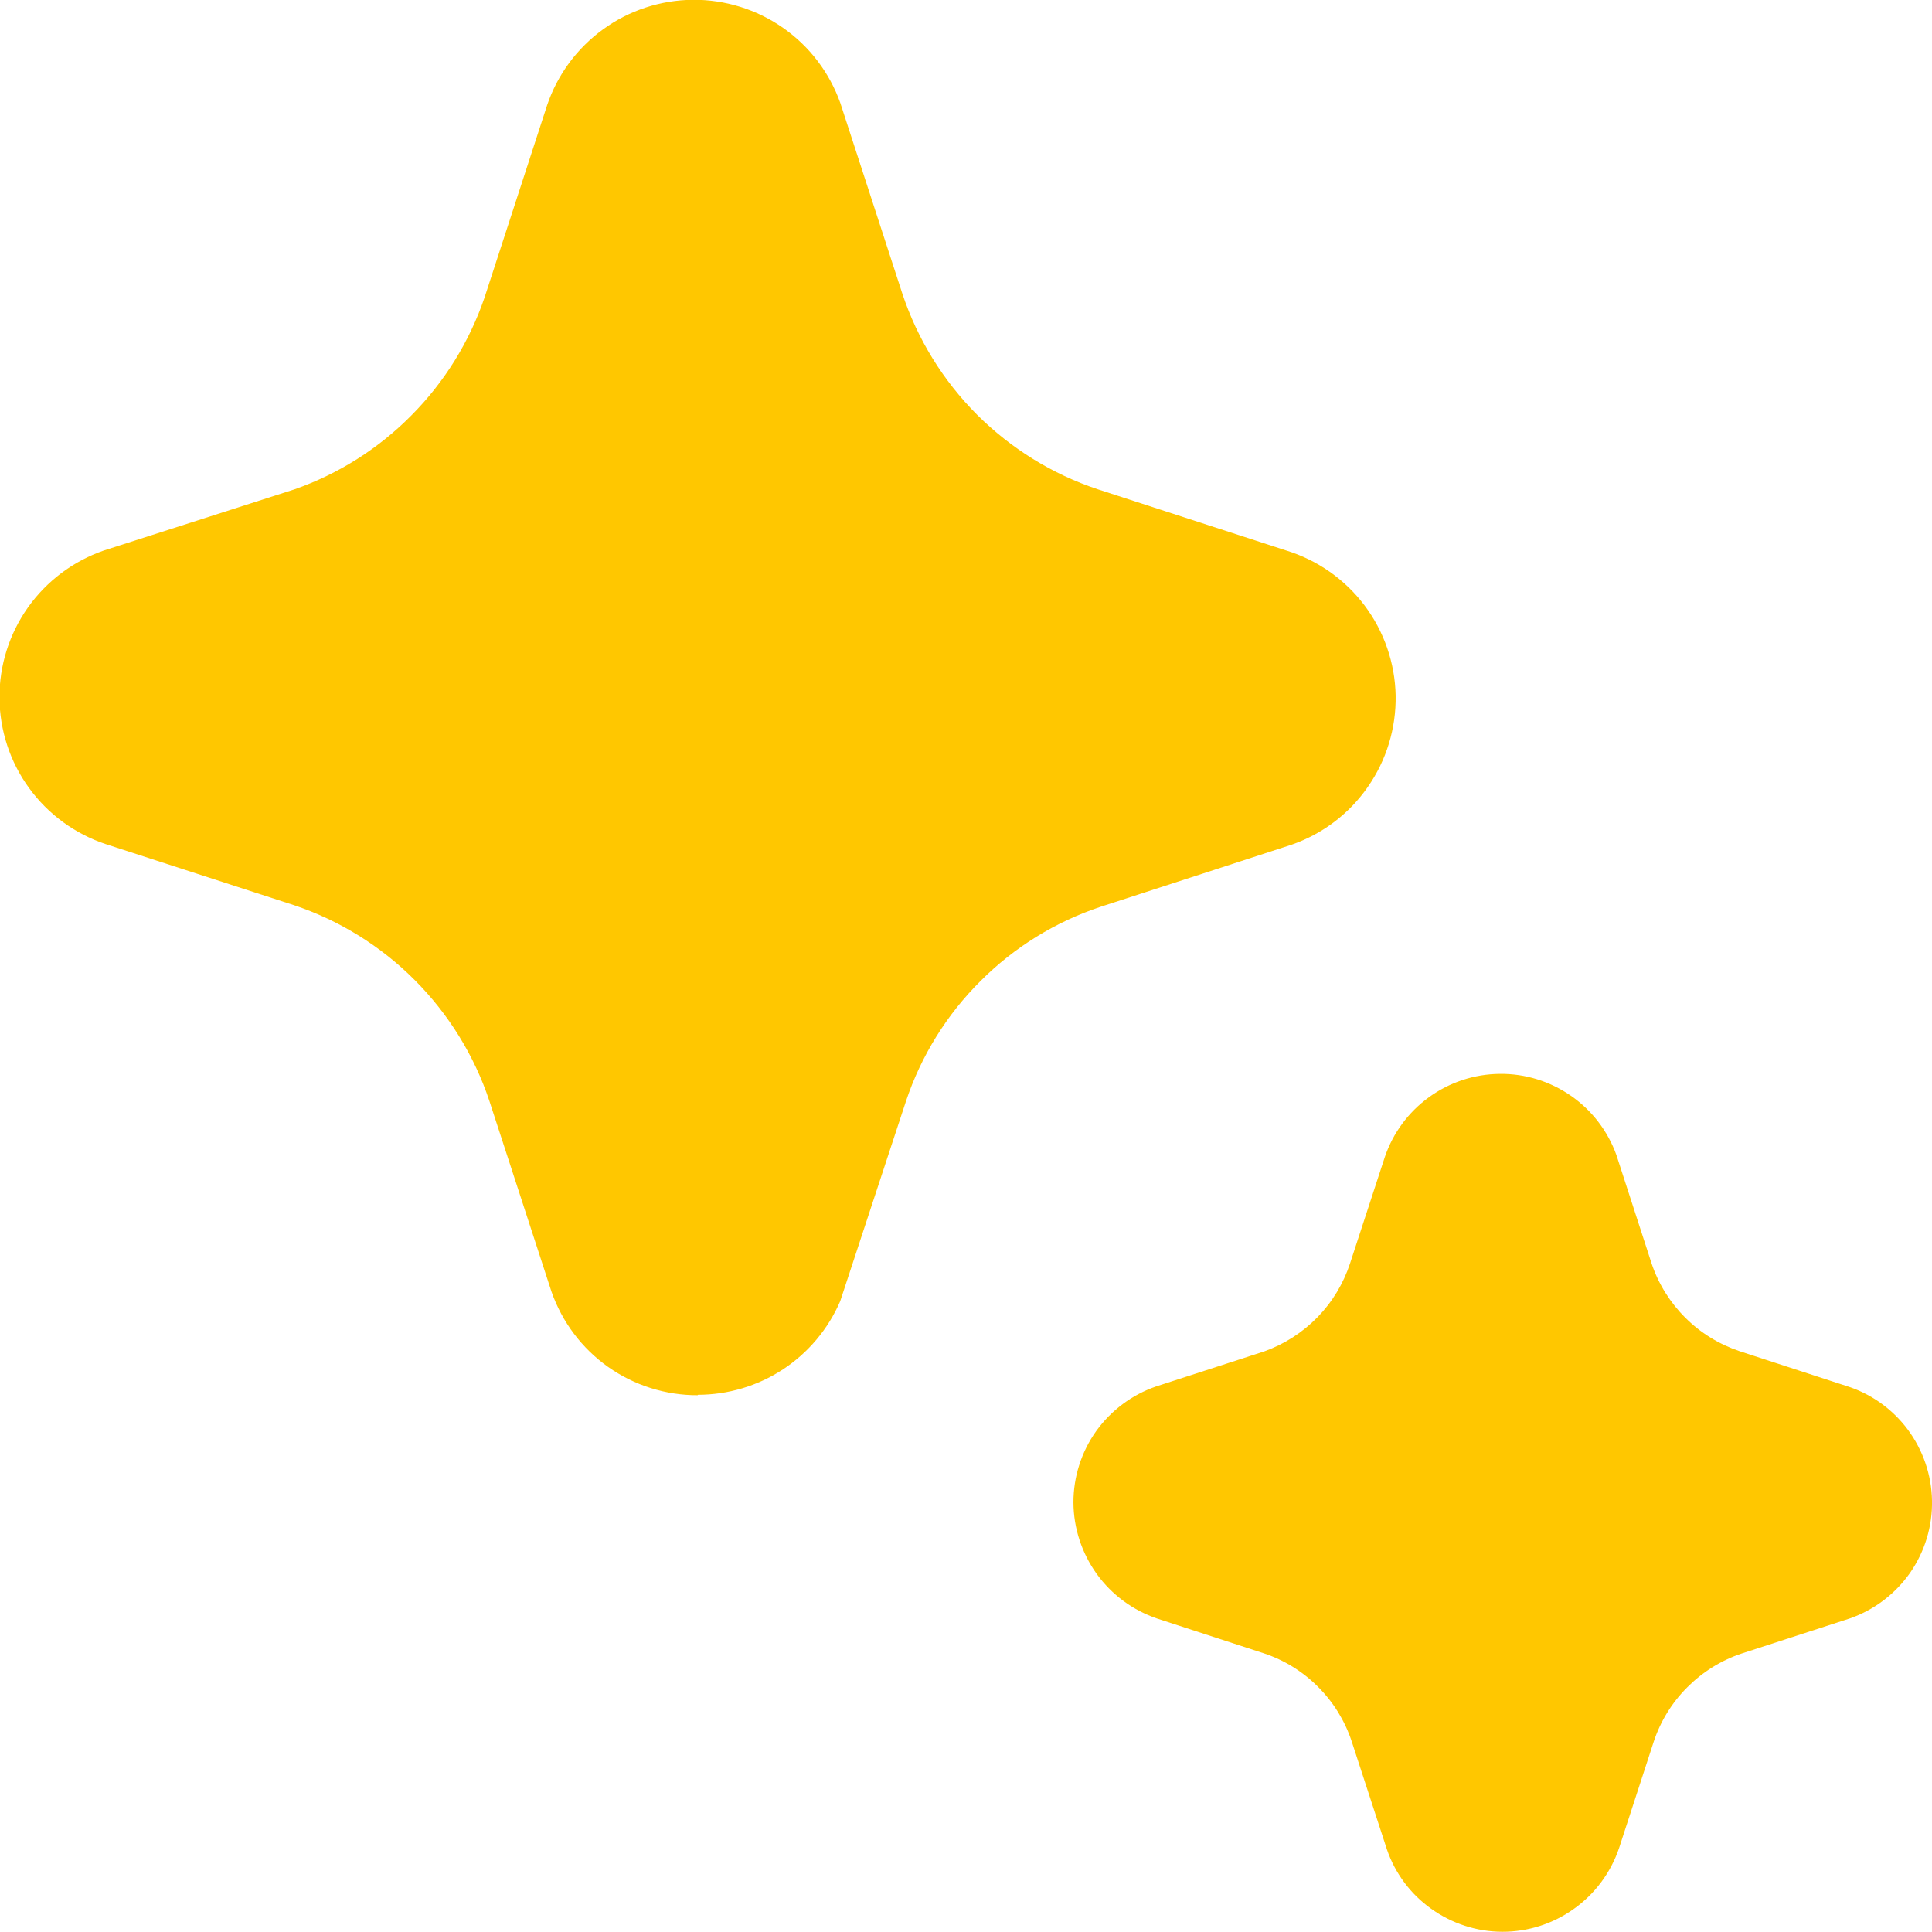 <svg width="18" height="18" viewBox="0 0 18 18" fill="none" xmlns="http://www.w3.org/2000/svg">
<path d="M5.665 12.735C5.91 12.908 6.202 13 6.501 12.999V12.995C6.783 12.995 7.059 12.913 7.295 12.758C7.531 12.603 7.716 12.382 7.828 12.123L8.441 10.259C8.582 9.837 8.82 9.453 9.136 9.139C9.451 8.824 9.835 8.587 10.258 8.447L12.036 7.869C12.323 7.769 12.571 7.581 12.744 7.331C12.918 7.082 13.008 6.784 13.003 6.48C12.997 6.176 12.895 5.882 12.712 5.639C12.529 5.397 12.274 5.218 11.984 5.129L10.229 4.559C9.804 4.418 9.419 4.179 9.102 3.863C8.786 3.546 8.548 3.16 8.407 2.736L7.829 0.959C7.728 0.676 7.542 0.431 7.295 0.259C7.049 0.087 6.756 -0.004 6.455 -0.002C6.155 0.001 5.862 0.096 5.619 0.273C5.376 0.449 5.193 0.696 5.097 0.981L4.514 2.773C4.373 3.185 4.141 3.56 3.834 3.869C3.528 4.179 3.155 4.415 2.744 4.559L0.967 5.129C0.682 5.228 0.435 5.413 0.26 5.66C0.086 5.906 -0.007 6.201 -0.005 6.502C-0.003 6.804 0.093 7.098 0.271 7.342C0.448 7.586 0.698 7.769 0.984 7.864L2.738 8.433C3.162 8.575 3.548 8.814 3.864 9.131C4.18 9.448 4.419 9.834 4.56 10.259L5.138 12.034C5.237 12.317 5.421 12.562 5.665 12.735ZM13.332 17.782C13.141 17.646 12.998 17.453 12.922 17.232L12.594 16.226C12.531 16.034 12.424 15.86 12.281 15.717C12.139 15.574 11.965 15.466 11.773 15.403L10.782 15.08C10.555 15.003 10.358 14.858 10.218 14.664C10.078 14.469 10.002 14.236 10.001 13.997C10.001 13.759 10.075 13.527 10.213 13.333C10.352 13.14 10.547 12.994 10.772 12.917L11.778 12.591C11.965 12.524 12.134 12.416 12.273 12.274C12.412 12.132 12.516 11.96 12.578 11.771L12.902 10.78C12.978 10.556 13.122 10.361 13.314 10.222C13.506 10.083 13.736 10.007 13.973 10.005C14.21 10.002 14.441 10.074 14.636 10.209C14.831 10.344 14.978 10.536 15.059 10.759L15.388 11.773C15.452 11.963 15.56 12.136 15.702 12.277C15.844 12.419 16.017 12.525 16.208 12.589L17.2 12.912C17.429 12.983 17.629 13.125 17.773 13.317C17.916 13.509 17.996 13.741 18 13.98C18.005 14.22 17.933 14.455 17.797 14.652C17.66 14.848 17.465 14.997 17.239 15.077L16.225 15.406C16.034 15.47 15.861 15.578 15.719 15.721C15.577 15.863 15.47 16.037 15.407 16.228L15.085 17.217C15.007 17.447 14.859 17.647 14.66 17.787C14.466 17.925 14.233 17.999 13.995 17.998C13.757 17.997 13.525 17.921 13.332 17.782Z" fill="#FFC700"/>
</svg>
